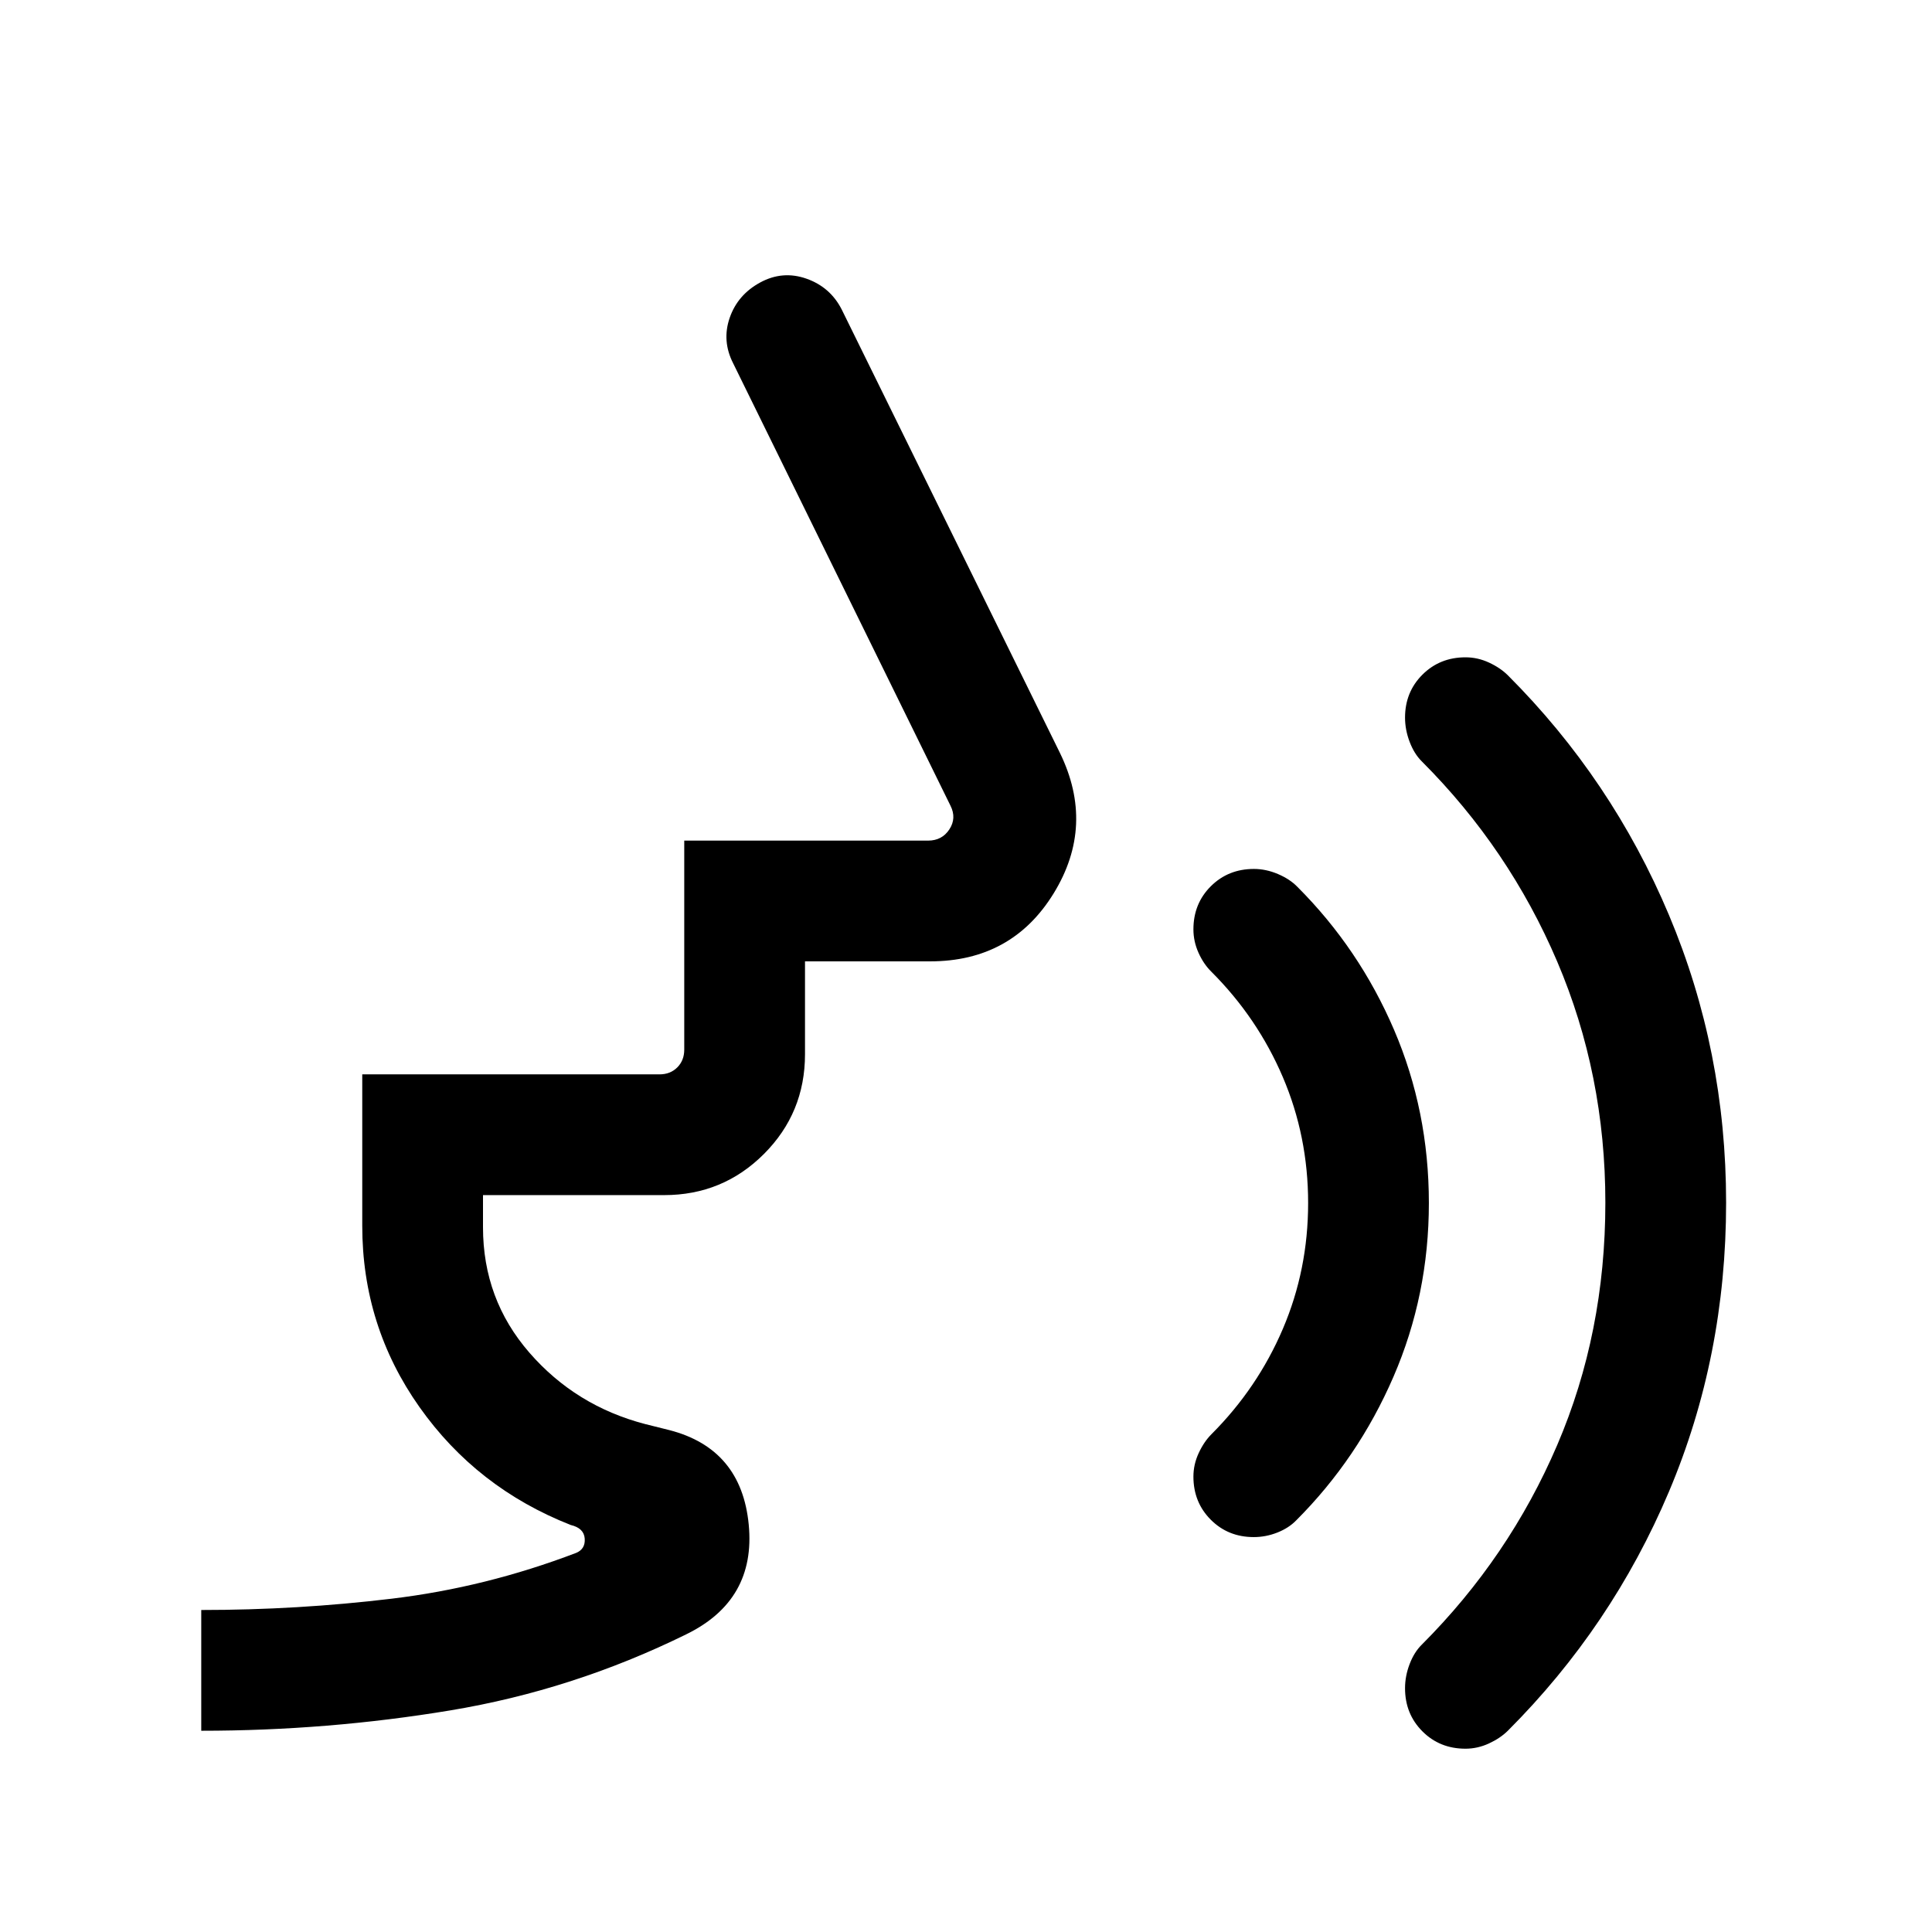<svg xmlns="http://www.w3.org/2000/svg" height="24" viewBox="0 -960 960 960" width="24"><path d="M728.17-91.079q-12.786 0-21.401-8.643t-8.615-21.42q0-6.013 2.266-11.961 2.265-5.949 6.041-9.667 43.385-43.384 67.308-99.192 23.923-55.808 23.923-120.451 0-63.664-23.923-119.78-23.923-56.115-67.308-99.5-3.776-3.745-6.041-9.738-2.266-5.994-2.266-11.987 0-12.735 8.643-21.35 8.643-8.616 21.42-8.616 6.013 0 11.638 2.603 5.625 2.602 9.375 6.32 51.692 51.692 80.076 119.154 28.385 67.461 28.385 142.918 0 76.388-28.385 143.542-28.384 67.153-80.076 118.846-3.761 3.717-9.402 6.32-5.641 2.602-11.658 2.602ZM622.967-196.232q-12.736 0-21.351-8.643-8.615-8.643-8.615-21.42 0-6.013 2.602-11.638 2.603-5.625 6.321-9.374 22.923-22.924 35.5-52.347 12.577-29.423 12.577-62.577 0-33.154-12.577-62.577-12.577-29.423-35.5-52.347-3.846-3.76-6.385-9.401-2.538-5.641-2.538-11.658 0-12.786 8.643-21.401t21.42-8.615q6.013 0 11.961 2.538 5.949 2.538 9.667 6.385 30.733 30.726 48.02 71.055 17.287 40.329 17.287 86.021t-17.595 86.329q-17.595 40.636-48.328 71.363-3.745 3.846-9.431 6.076-5.685 2.231-11.678 2.231Zm-522.966 96.231V-160q47.822 0 94.604-5.615 46.781-5.616 91.705-22.77 4.615-1.923 4.231-7.116-.385-5.192-6.924-6.731-46.769-18.384-75.192-58.615-28.424-40.23-28.424-90.076v-75.23h147.692q5.385 0 8.847-3.462 3.461-3.461 3.461-8.846v-103.845h121.153q6.924 0 10.578-5.578 3.654-5.577.577-11.731l-108-219.846q-5.692-11.154-1.73-22.615 3.961-11.461 15.115-17.538 11.153-6.077 22.999-1.923 11.846 4.154 17.538 15.307l108.384 220.231q17.692 36.153-3.071 69.922-20.764 33.769-61.39 33.769H400v46.154q0 29.154-20.423 49.577t-49.576 20.423H240v16q0 35.769 23.039 62.269 23.038 26.5 57.577 35.5l12 3q35.769 9.231 39.422 46.923 3.654 37.692-31.192 54.615-56.153 27.615-117.076 37.73-60.923 10.116-123.769 10.116Z"/></svg>